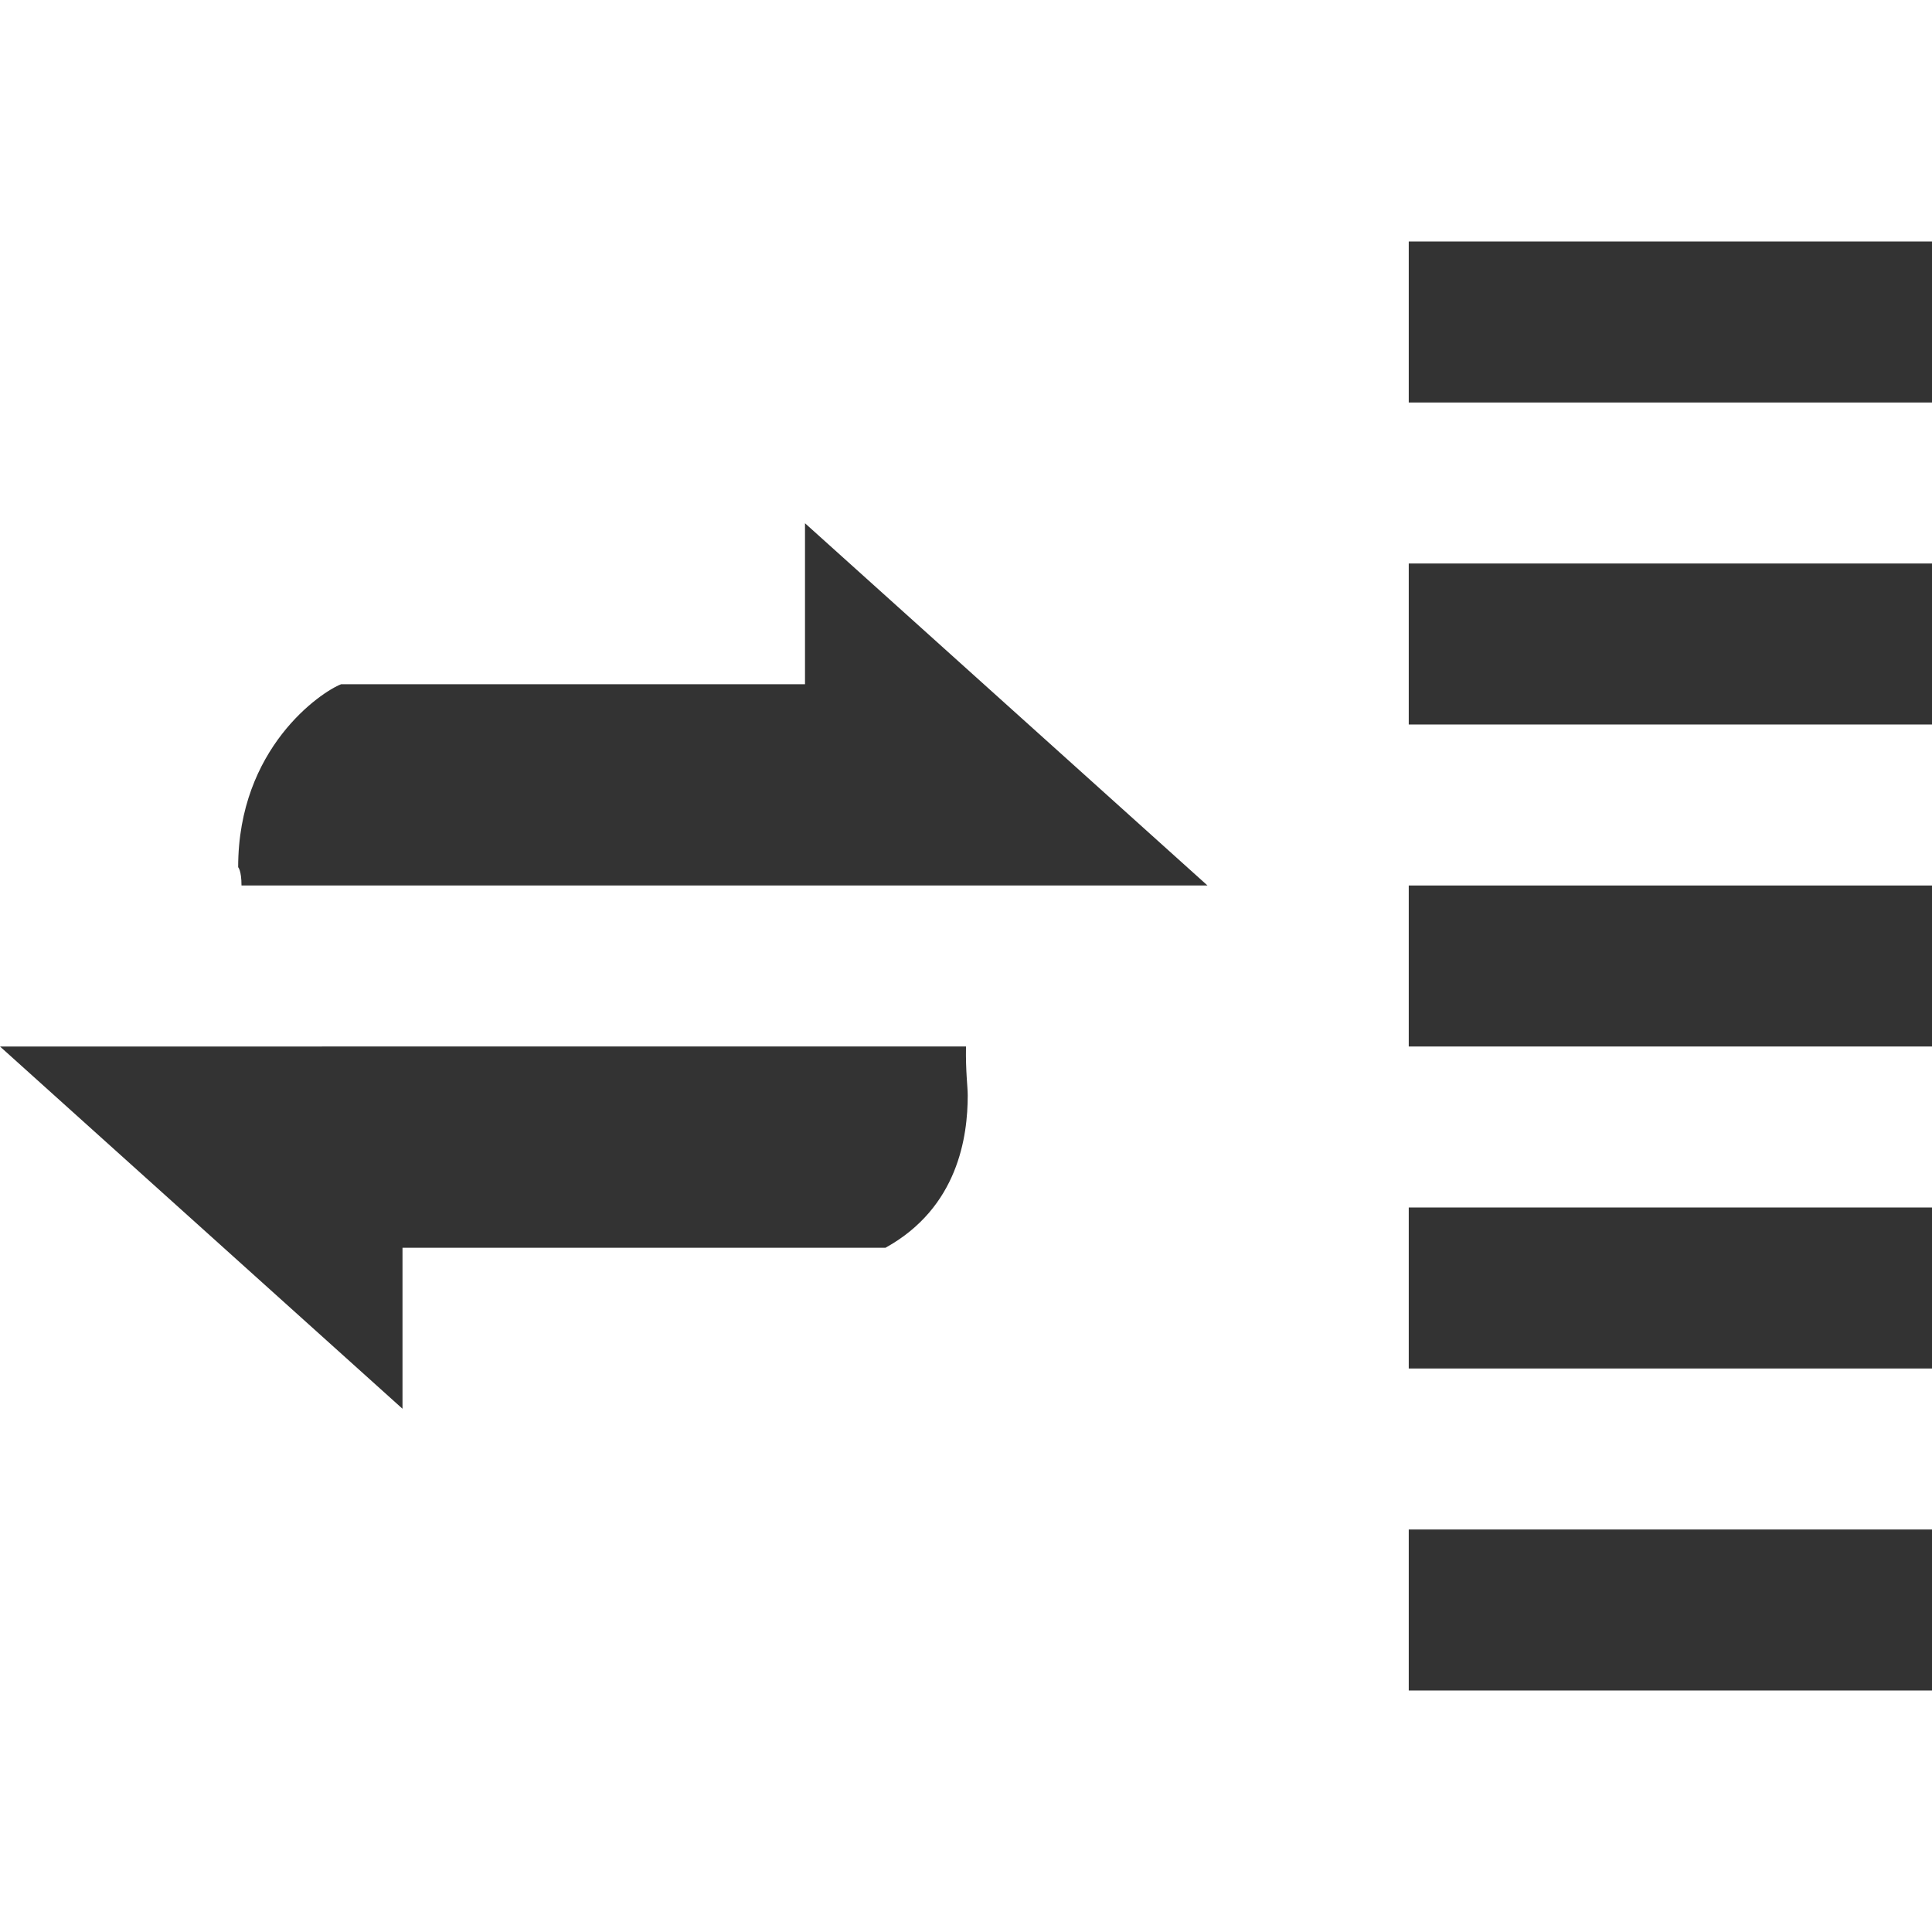 <?xml version="1.0" encoding="iso-8859-1"?>
<!-- Generator: Adobe Illustrator 14.0.0, SVG Export Plug-In . SVG Version: 6.00 Build 43363)  -->
<!DOCTYPE svg PUBLIC "-//W3C//DTD SVG 1.1//EN" "http://www.w3.org/Graphics/SVG/1.1/DTD/svg11.dtd">
<svg version="1.1" id="icon-m-common-packetdata-strength5-layer"
	 xmlns="http://www.w3.org/2000/svg" xmlns:xlink="http://www.w3.org/1999/xlink" x="0px" y="0px" width="48px" height="48px"
	 viewBox="0 0 48 48" style="enable-background:new 0 0 48 48;" xml:space="preserve">
<g id="icon-m-common-packetdata-strength5">
	<rect style="fill:none;" width="48" height="48"/>
	<path style="fill:#333333;" d="M22,31c1.807-1,2.043-2.768,2.043-3.788c0-0.21-0.054-0.59-0.043-1.212H0l10,9c0,0,0-3.184,0-4H22z"
		/>
	<path style="fill:#333333;" d="M8.474,17c-0.497,0.192-2.557,1.582-2.557,4.545C5.917,21.545,6,21.626,6,22h24l-10-9
		c0,0,0,3.19,0,4H8.474z"/>
	<rect x="35" y="38" style="fill:#333333;" width="13" height="4"/>
	<rect x="35" y="30" style="fill:#333333;" width="13" height="4"/>
	<rect x="35" y="22" style="fill:#333333;" width="13" height="4"/>
	<rect x="35" y="14" style="fill:#333333;" width="13" height="4"/>
	<rect x="35" y="6" style="fill:#333333;" width="13" height="4"/>
</g>
</svg>
